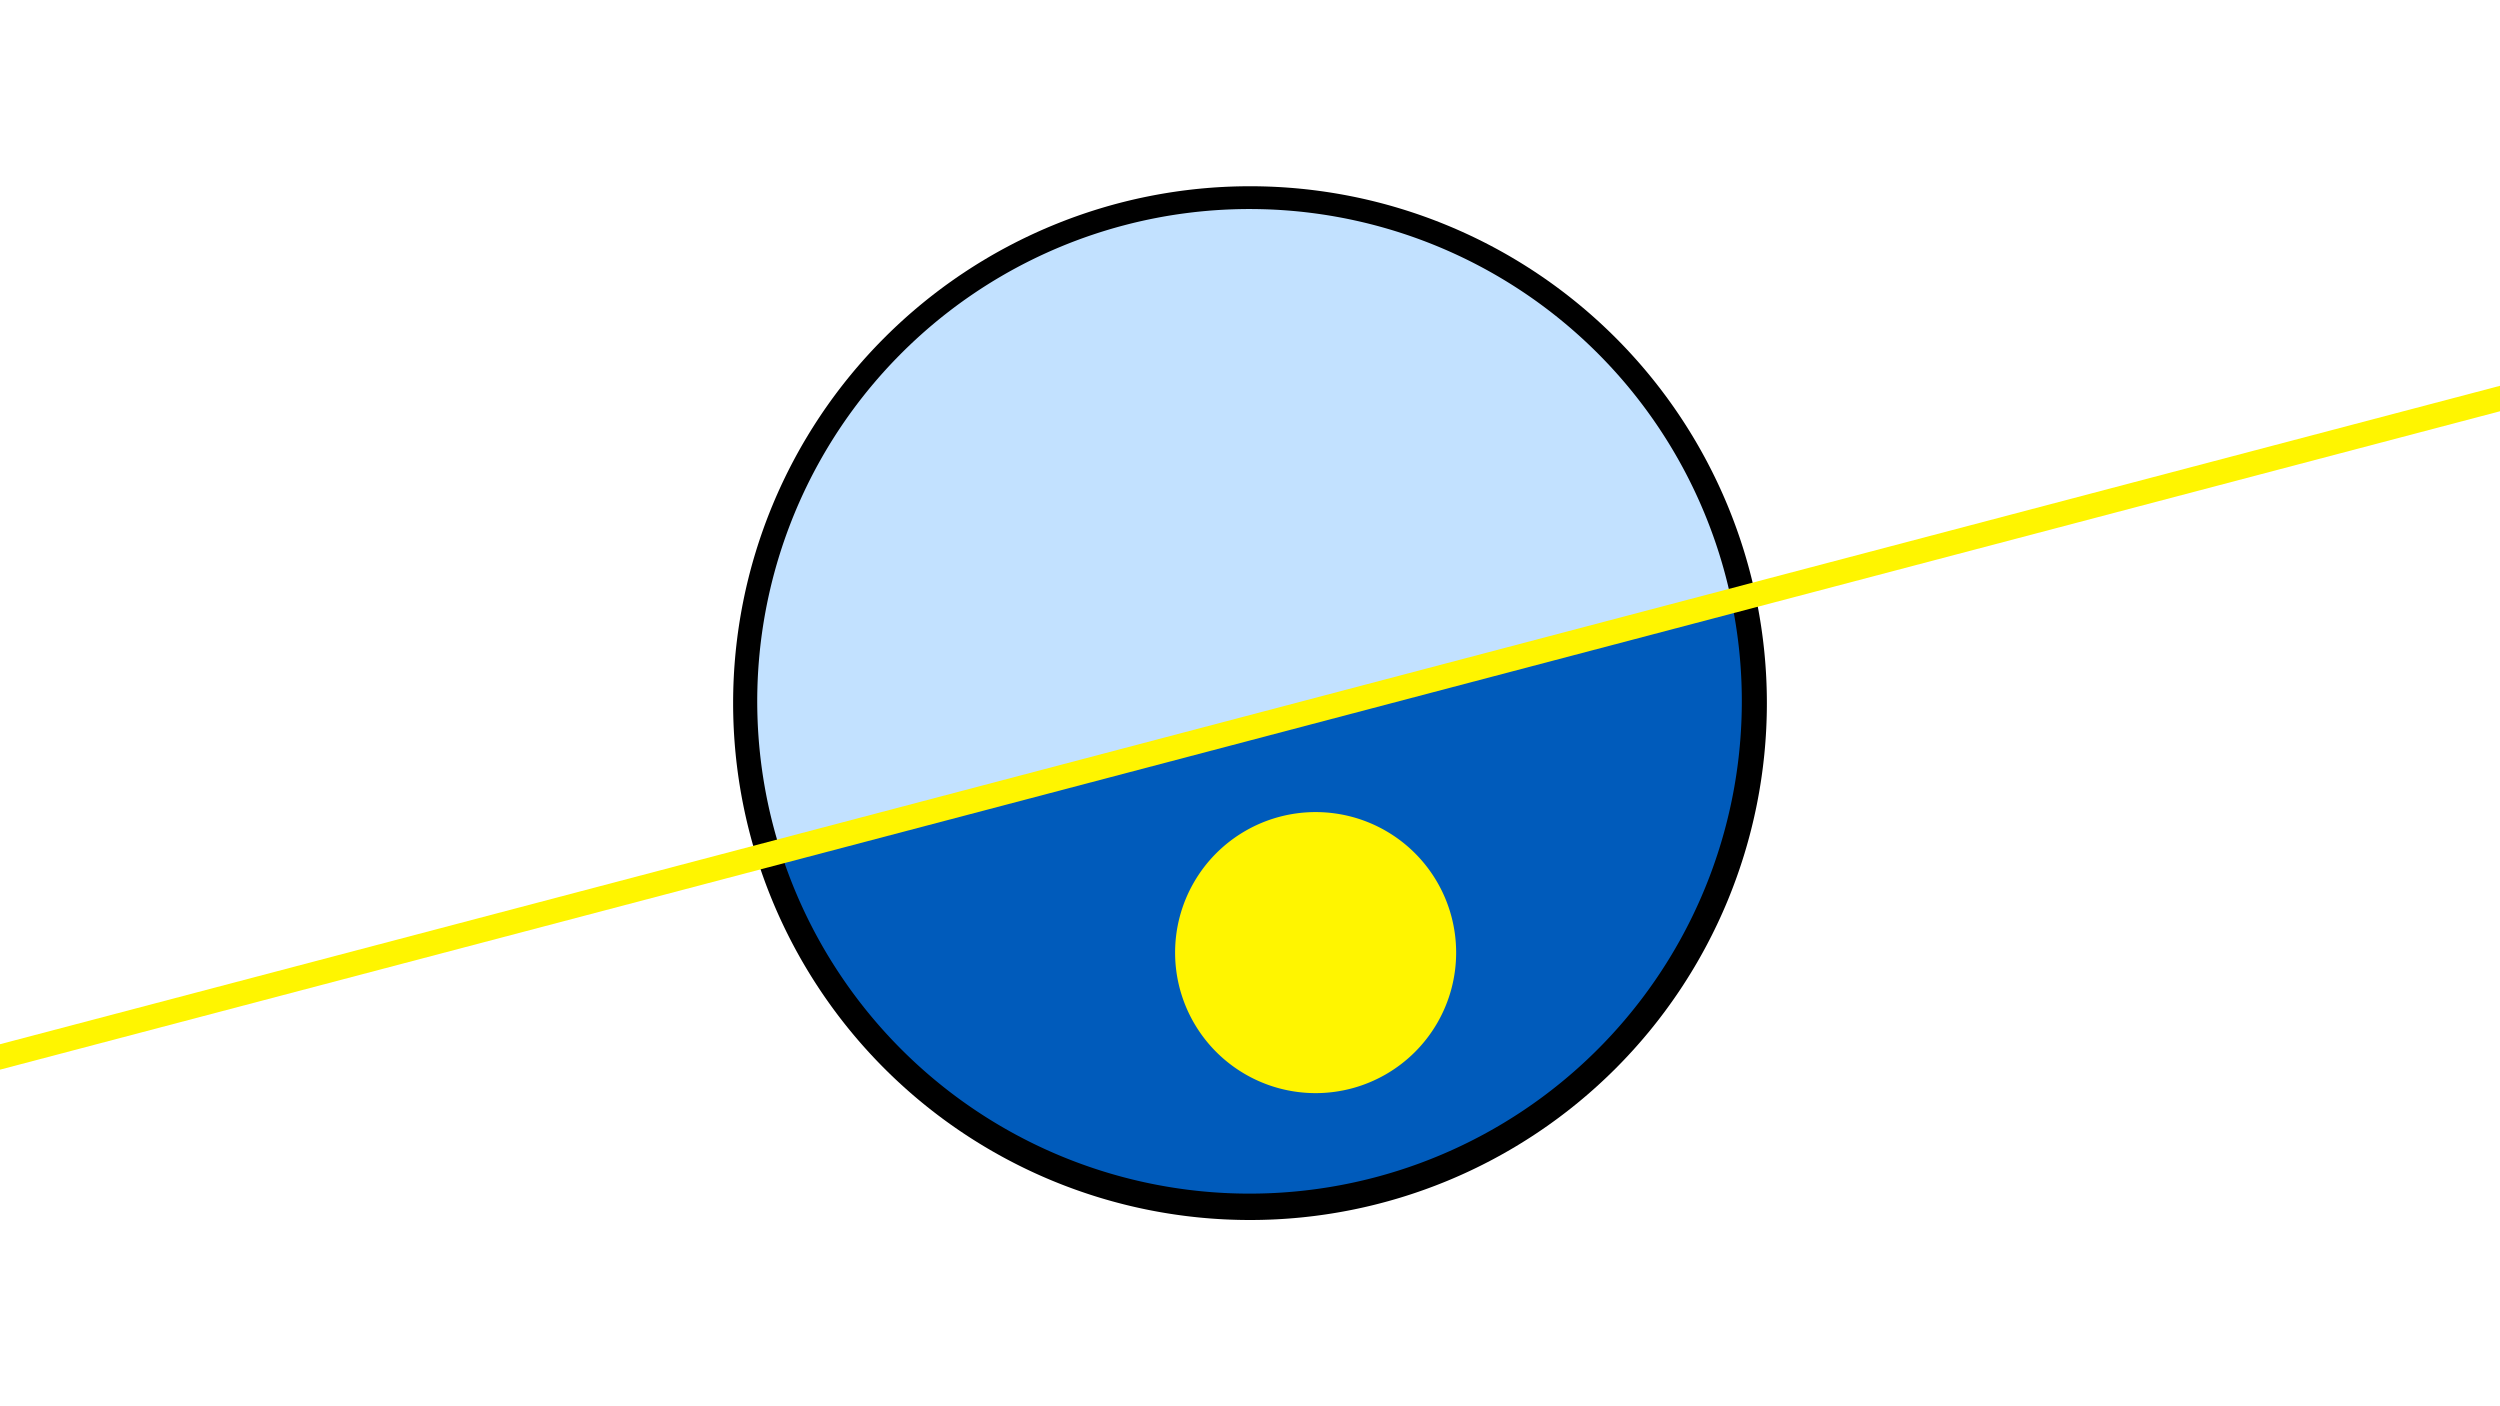 <svg width="1200" height="675" viewBox="-500 -500 1200 675" xmlns="http://www.w3.org/2000/svg"><path d="M-500-500h1200v675h-1200z" fill="#fff"/><path d="M100 85.6a248.1 248.1 0 1 1 0-496.2 248.1 248.1 0 0 1 0 496.2" fill="undefined"/><path d="M331.1-211.6a236.3 236.3 0 0 1-456.4 120.2z"  fill="#005bbb" /><path d="M331.1-211.6a236.3 236.3 0 1 0-456.4 120.2z"  fill="#c2e1ff" /><path d="M131.5 24.7a67.4 67.4 0 1 1 0-134.9 67.4 67.4 0 0 1 0 134.9" fill="#fff500"/><path d="M-510,9.963L710,-311.337" stroke-width="11.812" stroke="#fff500" /></svg>